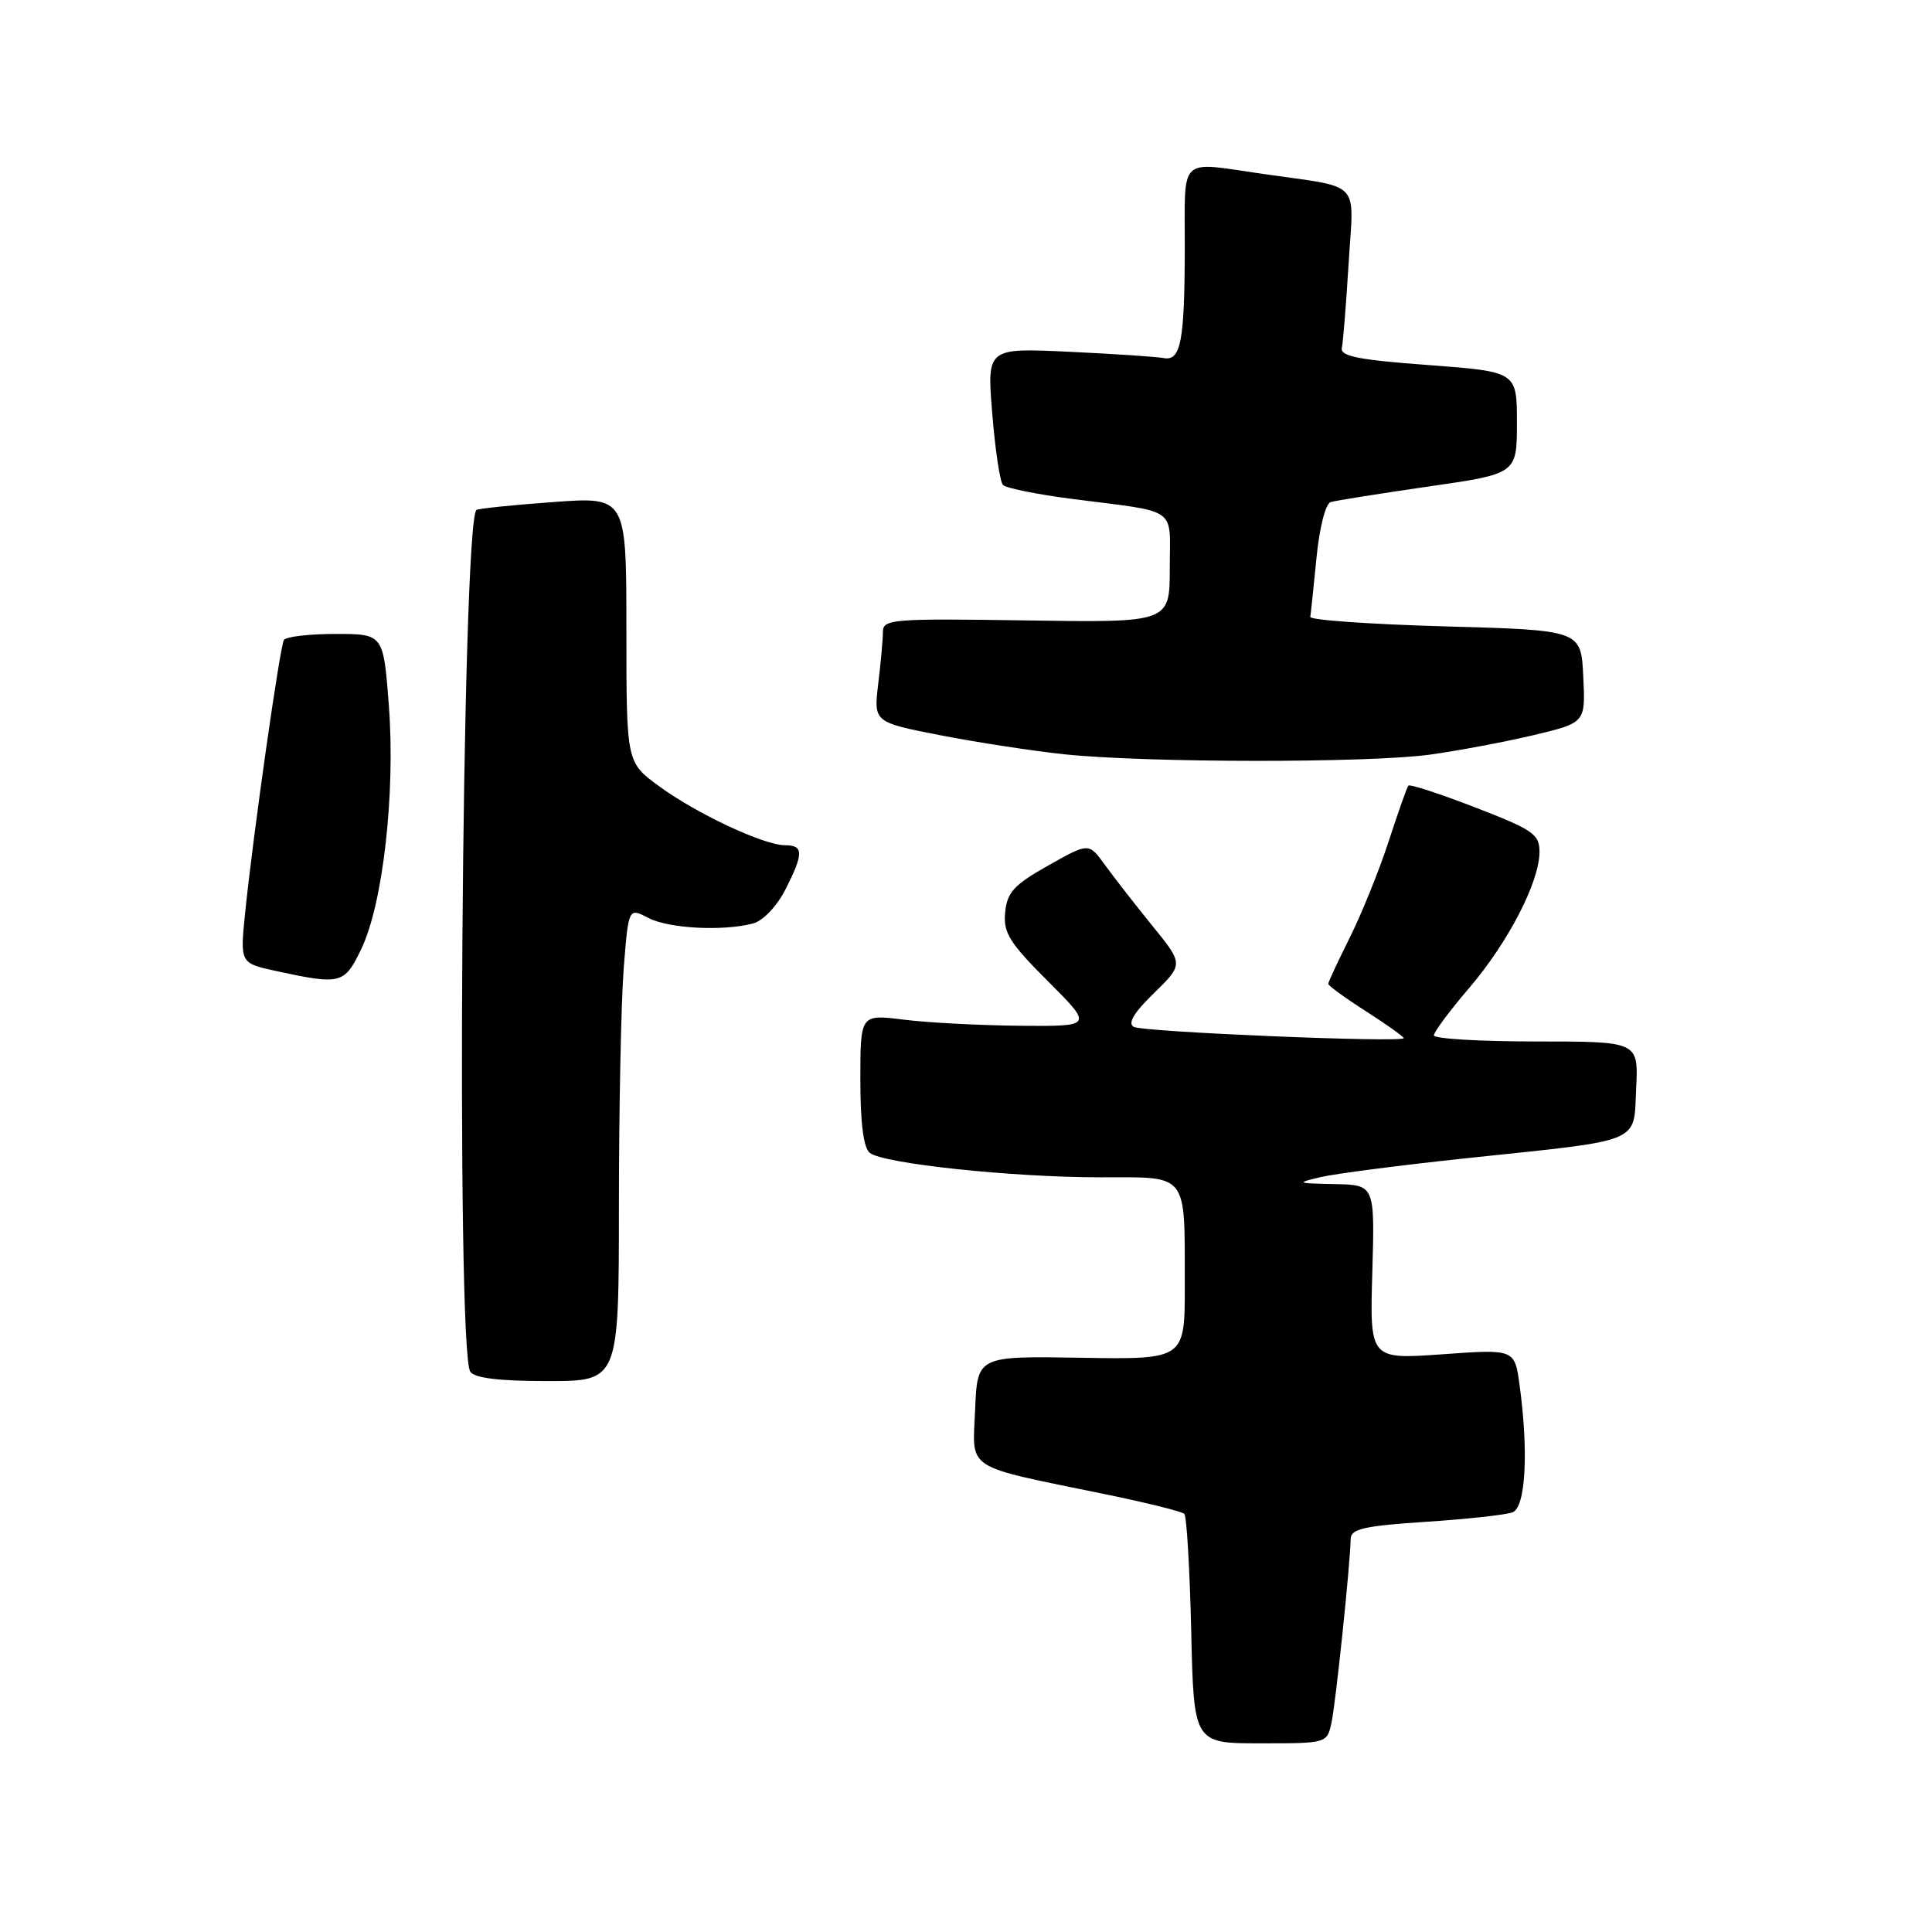 <?xml version="1.0" encoding="UTF-8" standalone="no"?>
<!DOCTYPE svg PUBLIC "-//W3C//DTD SVG 1.1//EN" "http://www.w3.org/Graphics/SVG/1.1/DTD/svg11.dtd" >
<svg xmlns="http://www.w3.org/2000/svg" xmlns:xlink="http://www.w3.org/1999/xlink" version="1.1" viewBox="0 0 256 256">
 <g >
 <path fill="currentColor"
d=" M 176.43 228.25 C 177.00 225.61 178.92 207.22 178.97 203.90 C 179.00 202.59 180.78 202.18 188.92 201.65 C 194.37 201.29 199.55 200.73 200.42 200.39 C 202.16 199.73 202.56 192.37 201.35 183.52 C 200.70 178.76 200.70 178.76 191.10 179.45 C 181.50 180.13 181.50 180.13 181.84 168.56 C 182.17 157.00 182.17 157.00 176.84 156.90 C 171.79 156.80 171.69 156.75 175.00 155.97 C 176.93 155.52 185.70 154.38 194.50 153.45 C 217.94 150.98 216.44 151.60 216.80 144.19 C 217.10 138.00 217.10 138.00 203.55 138.00 C 196.10 138.00 190.00 137.64 190.00 137.19 C 190.00 136.74 192.09 133.93 194.65 130.94 C 199.83 124.89 203.98 116.88 203.99 112.89 C 204.00 110.54 203.16 109.96 195.48 106.99 C 190.80 105.18 186.81 103.88 186.62 104.10 C 186.43 104.32 185.25 107.65 184.00 111.50 C 182.74 115.35 180.43 121.07 178.86 124.22 C 177.29 127.37 176.00 130.13 176.00 130.37 C 176.00 130.60 178.25 132.24 181.00 134.00 C 183.75 135.76 186.00 137.37 186.00 137.56 C 186.00 138.19 151.54 136.75 150.25 136.07 C 149.38 135.62 150.21 134.22 152.91 131.59 C 156.83 127.76 156.83 127.76 152.66 122.63 C 150.37 119.81 147.55 116.18 146.39 114.58 C 144.27 111.65 144.27 111.65 138.89 114.69 C 134.37 117.23 133.45 118.23 133.19 120.88 C 132.92 123.58 133.72 124.88 138.86 130.02 C 144.84 136.00 144.84 136.00 135.17 135.92 C 129.85 135.87 122.91 135.51 119.75 135.11 C 114.00 134.39 114.00 134.39 114.00 143.07 C 114.00 148.82 114.42 152.09 115.25 152.76 C 117.03 154.19 134.10 156.00 145.80 156.00 C 157.58 156.00 156.97 155.21 156.99 170.32 C 157.00 180.14 157.00 180.14 143.25 179.91 C 129.50 179.68 129.50 179.68 129.21 186.79 C 128.87 194.97 127.54 194.10 146.43 197.99 C 151.89 199.11 156.62 200.28 156.93 200.60 C 157.24 200.91 157.65 207.88 157.84 216.08 C 158.18 231.00 158.18 231.00 167.01 231.00 C 175.83 231.00 175.84 231.00 176.43 228.25 Z  M 82.01 159.75 C 82.01 146.96 82.30 132.85 82.64 128.38 C 83.28 120.26 83.28 120.26 85.89 121.62 C 88.60 123.04 95.82 123.42 99.80 122.36 C 101.10 122.01 102.93 120.09 104.05 117.91 C 106.50 113.09 106.50 112.00 104.03 112.00 C 101.20 112.00 92.22 107.78 87.25 104.12 C 83.00 100.99 83.00 100.99 83.00 83.40 C 83.00 65.81 83.00 65.81 73.25 66.53 C 67.89 66.92 63.34 67.39 63.13 67.57 C 61.19 69.32 60.39 178.79 62.31 181.75 C 62.86 182.60 66.10 183.00 72.56 183.00 C 82.00 183.00 82.00 183.00 82.01 159.75 Z  M 47.87 125.75 C 50.74 119.78 52.40 105.16 51.53 93.56 C 50.81 84.00 50.81 84.00 44.47 84.00 C 40.97 84.00 37.89 84.36 37.62 84.80 C 37.08 85.69 33.53 110.64 32.47 121.06 C 31.81 127.63 31.81 127.63 36.65 128.68 C 45.18 130.52 45.63 130.40 47.87 125.75 Z  M 189.50 99.99 C 193.35 99.45 199.56 98.28 203.29 97.39 C 210.09 95.76 210.09 95.76 209.79 89.63 C 209.50 83.50 209.50 83.50 191.50 83.00 C 181.60 82.72 173.55 82.16 173.62 81.74 C 173.69 81.32 174.06 77.80 174.44 73.93 C 174.83 69.93 175.64 66.73 176.32 66.53 C 176.97 66.33 182.79 65.41 189.25 64.47 C 201.00 62.78 201.00 62.78 201.00 56.01 C 201.00 49.25 201.00 49.25 189.25 48.37 C 180.00 47.69 177.56 47.20 177.80 46.10 C 177.97 45.32 178.37 40.29 178.70 34.90 C 179.38 23.66 180.63 24.96 167.31 23.04 C 156.05 21.41 157.00 20.52 156.99 32.75 C 156.97 45.31 156.47 47.89 154.16 47.44 C 153.25 47.27 147.61 46.89 141.64 46.61 C 130.77 46.10 130.77 46.10 131.48 54.80 C 131.86 59.58 132.50 63.84 132.90 64.26 C 133.30 64.68 137.42 65.51 142.06 66.11 C 156.34 67.95 155.00 67.01 155.00 75.27 C 155.00 82.50 155.00 82.50 136.00 82.21 C 118.30 81.94 117.00 82.04 116.99 83.71 C 116.99 84.69 116.71 87.80 116.37 90.60 C 115.76 95.70 115.76 95.70 124.68 97.44 C 129.58 98.39 136.95 99.52 141.05 99.95 C 151.96 101.09 181.40 101.11 189.50 99.99 Z "/>
</g>
</svg>